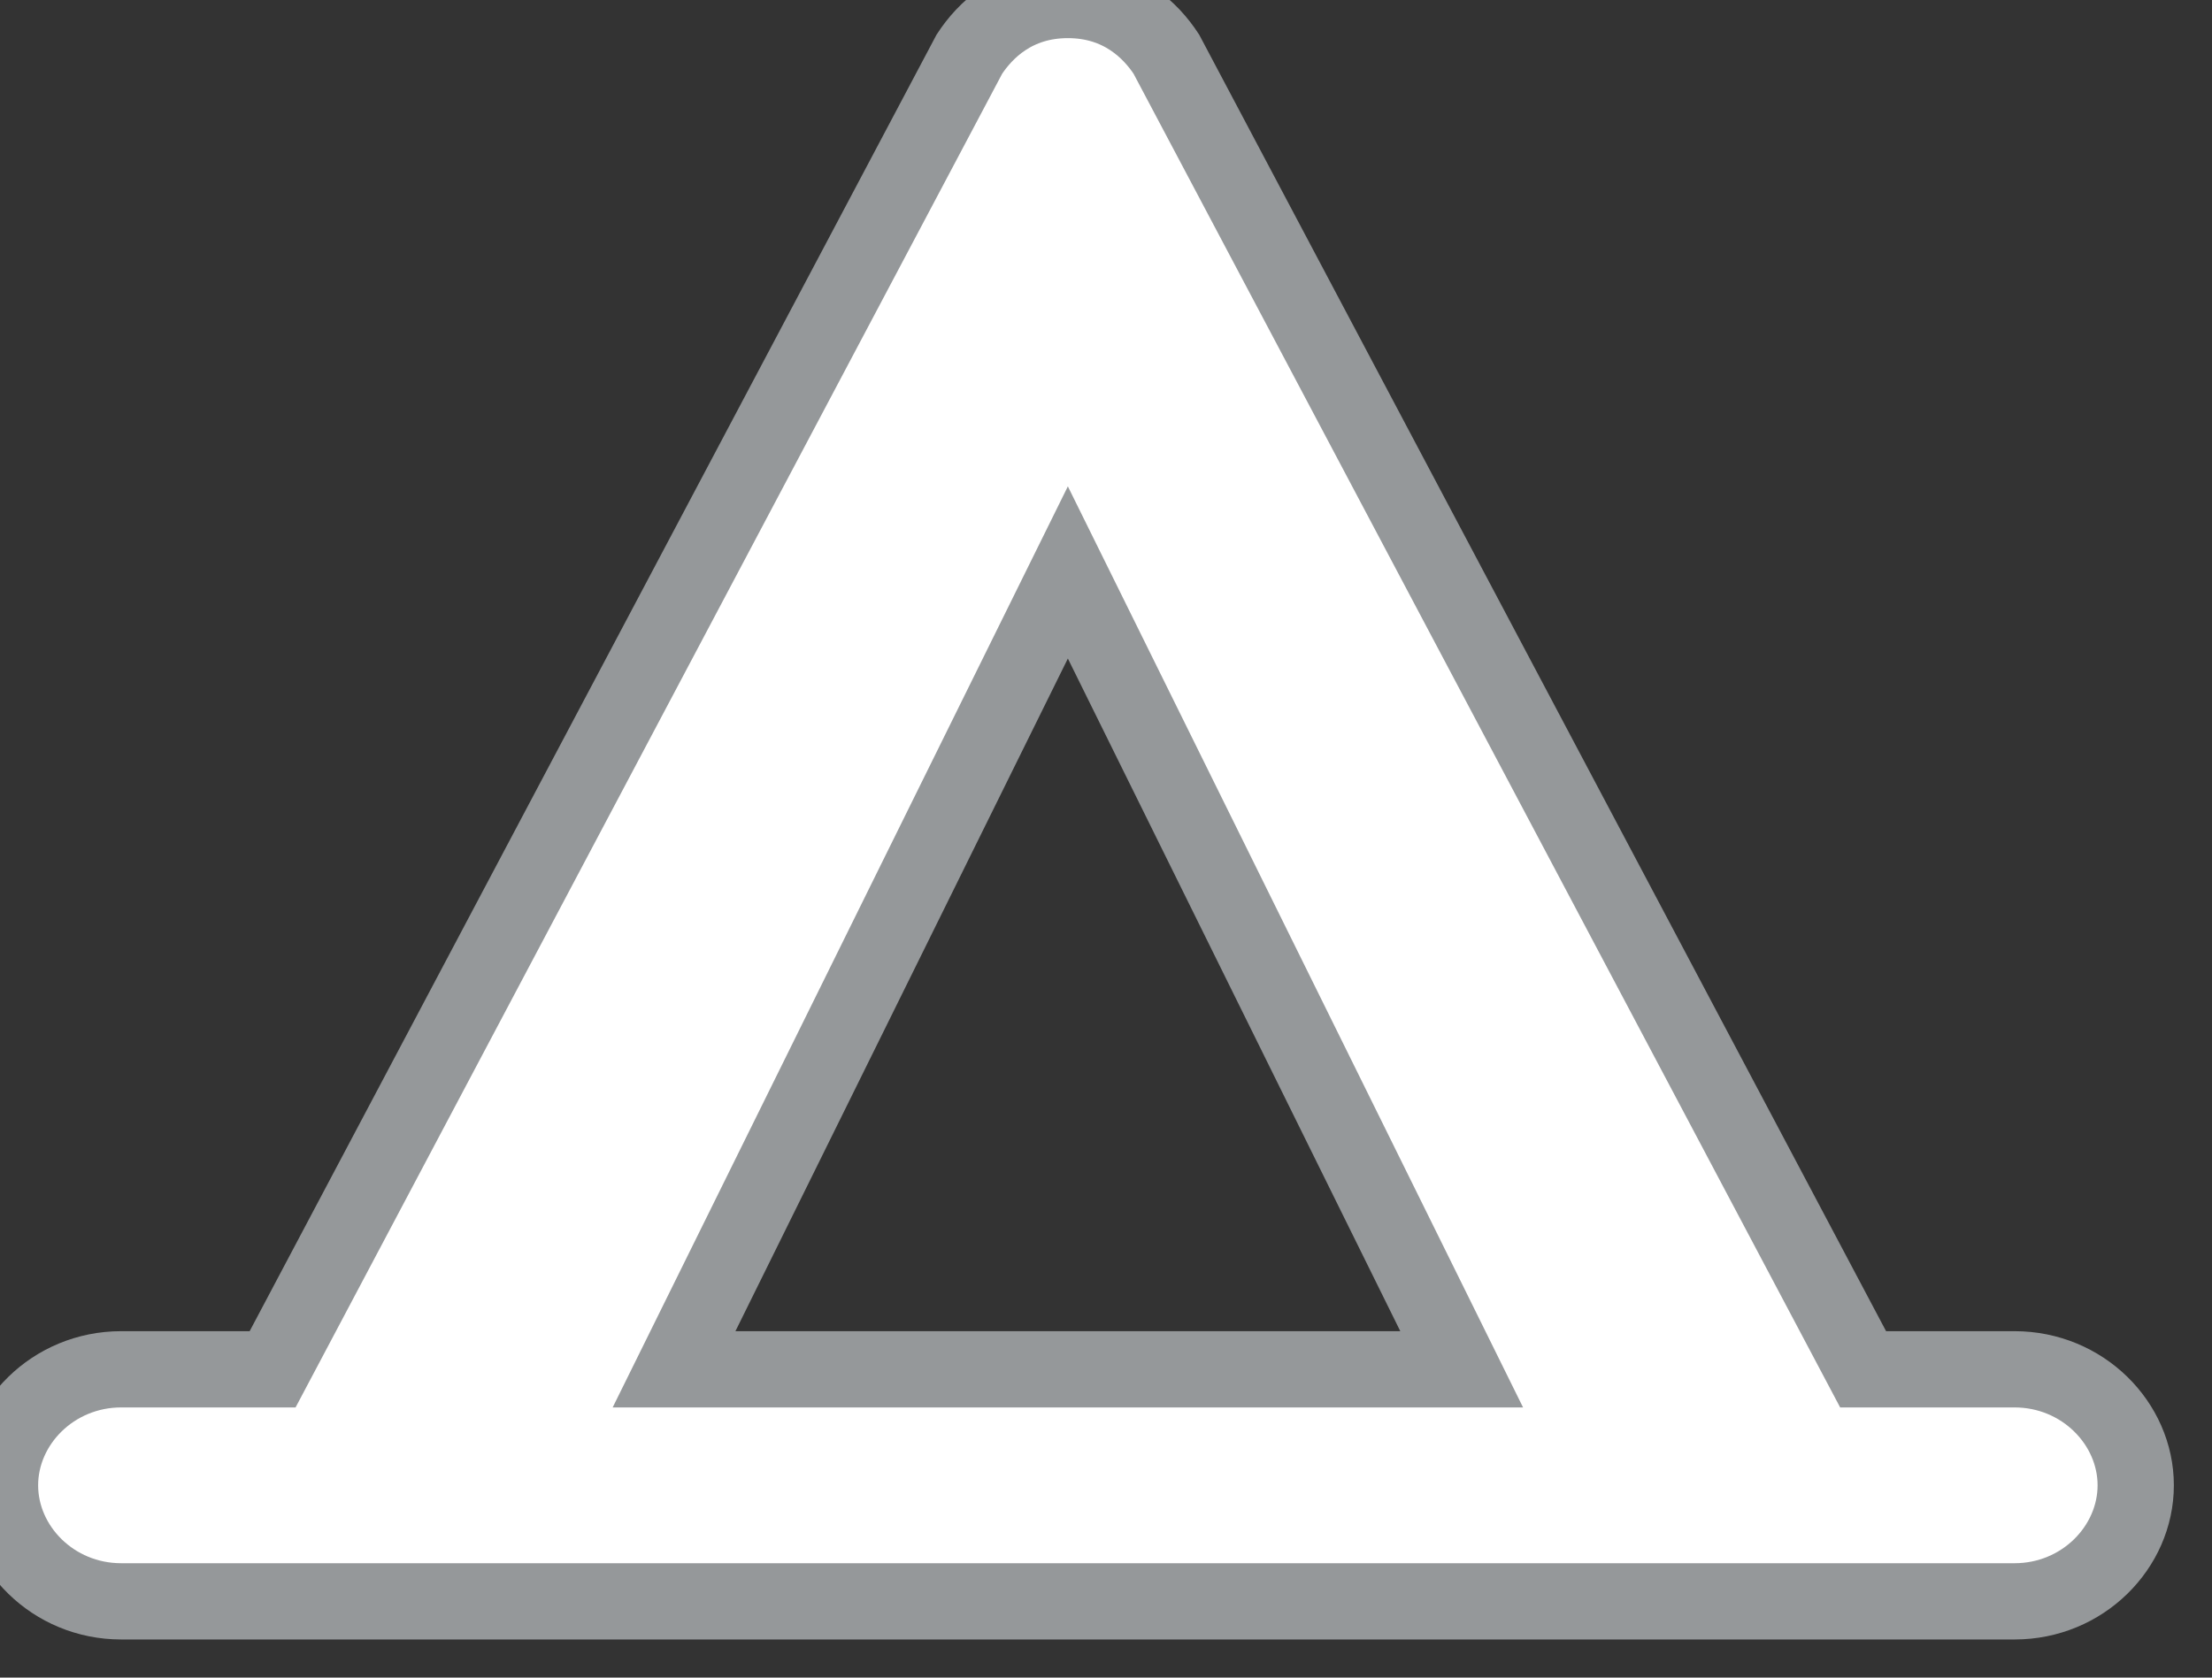 <svg xmlns="http://www.w3.org/2000/svg" viewBox="781.9 38 29 22">
<rect x="781.9" y="38" width="29" height="22" fill="#333333" stroke="none"/>
<defs>
<style>
.cls-1 {
fill: #FFFFFF;
stroke: #95989a;
stroke-width: 1px;
}
</style>
</defs>
<path id="rectangle-1" class="cls-1" d="M 13.9 0 C 13.205 0 12.808 0.406 12.609 0.71 L 3.474 17.957 L 1.489 17.957 C 0.595 17.957 -0.1 18.667 -0.1 19.478 C -0.1 20.29 0.595 21 1.489 21 L 4.368 21 L 23.432 21 L 26.311 21 C 27.205 21 27.9 20.29 27.9 19.478 C 27.9 18.667 27.205 17.957 26.311 17.957 L 24.326 17.957 L 15.191 0.71 C 14.992 0.406 14.595 0 13.9 0 L 13.9 0 Z M 13.9 7.507 L 19.063 17.957 L 8.737 17.957 L 13.9 7.507 Z" transform="translate(782 38)"/>
</svg>
